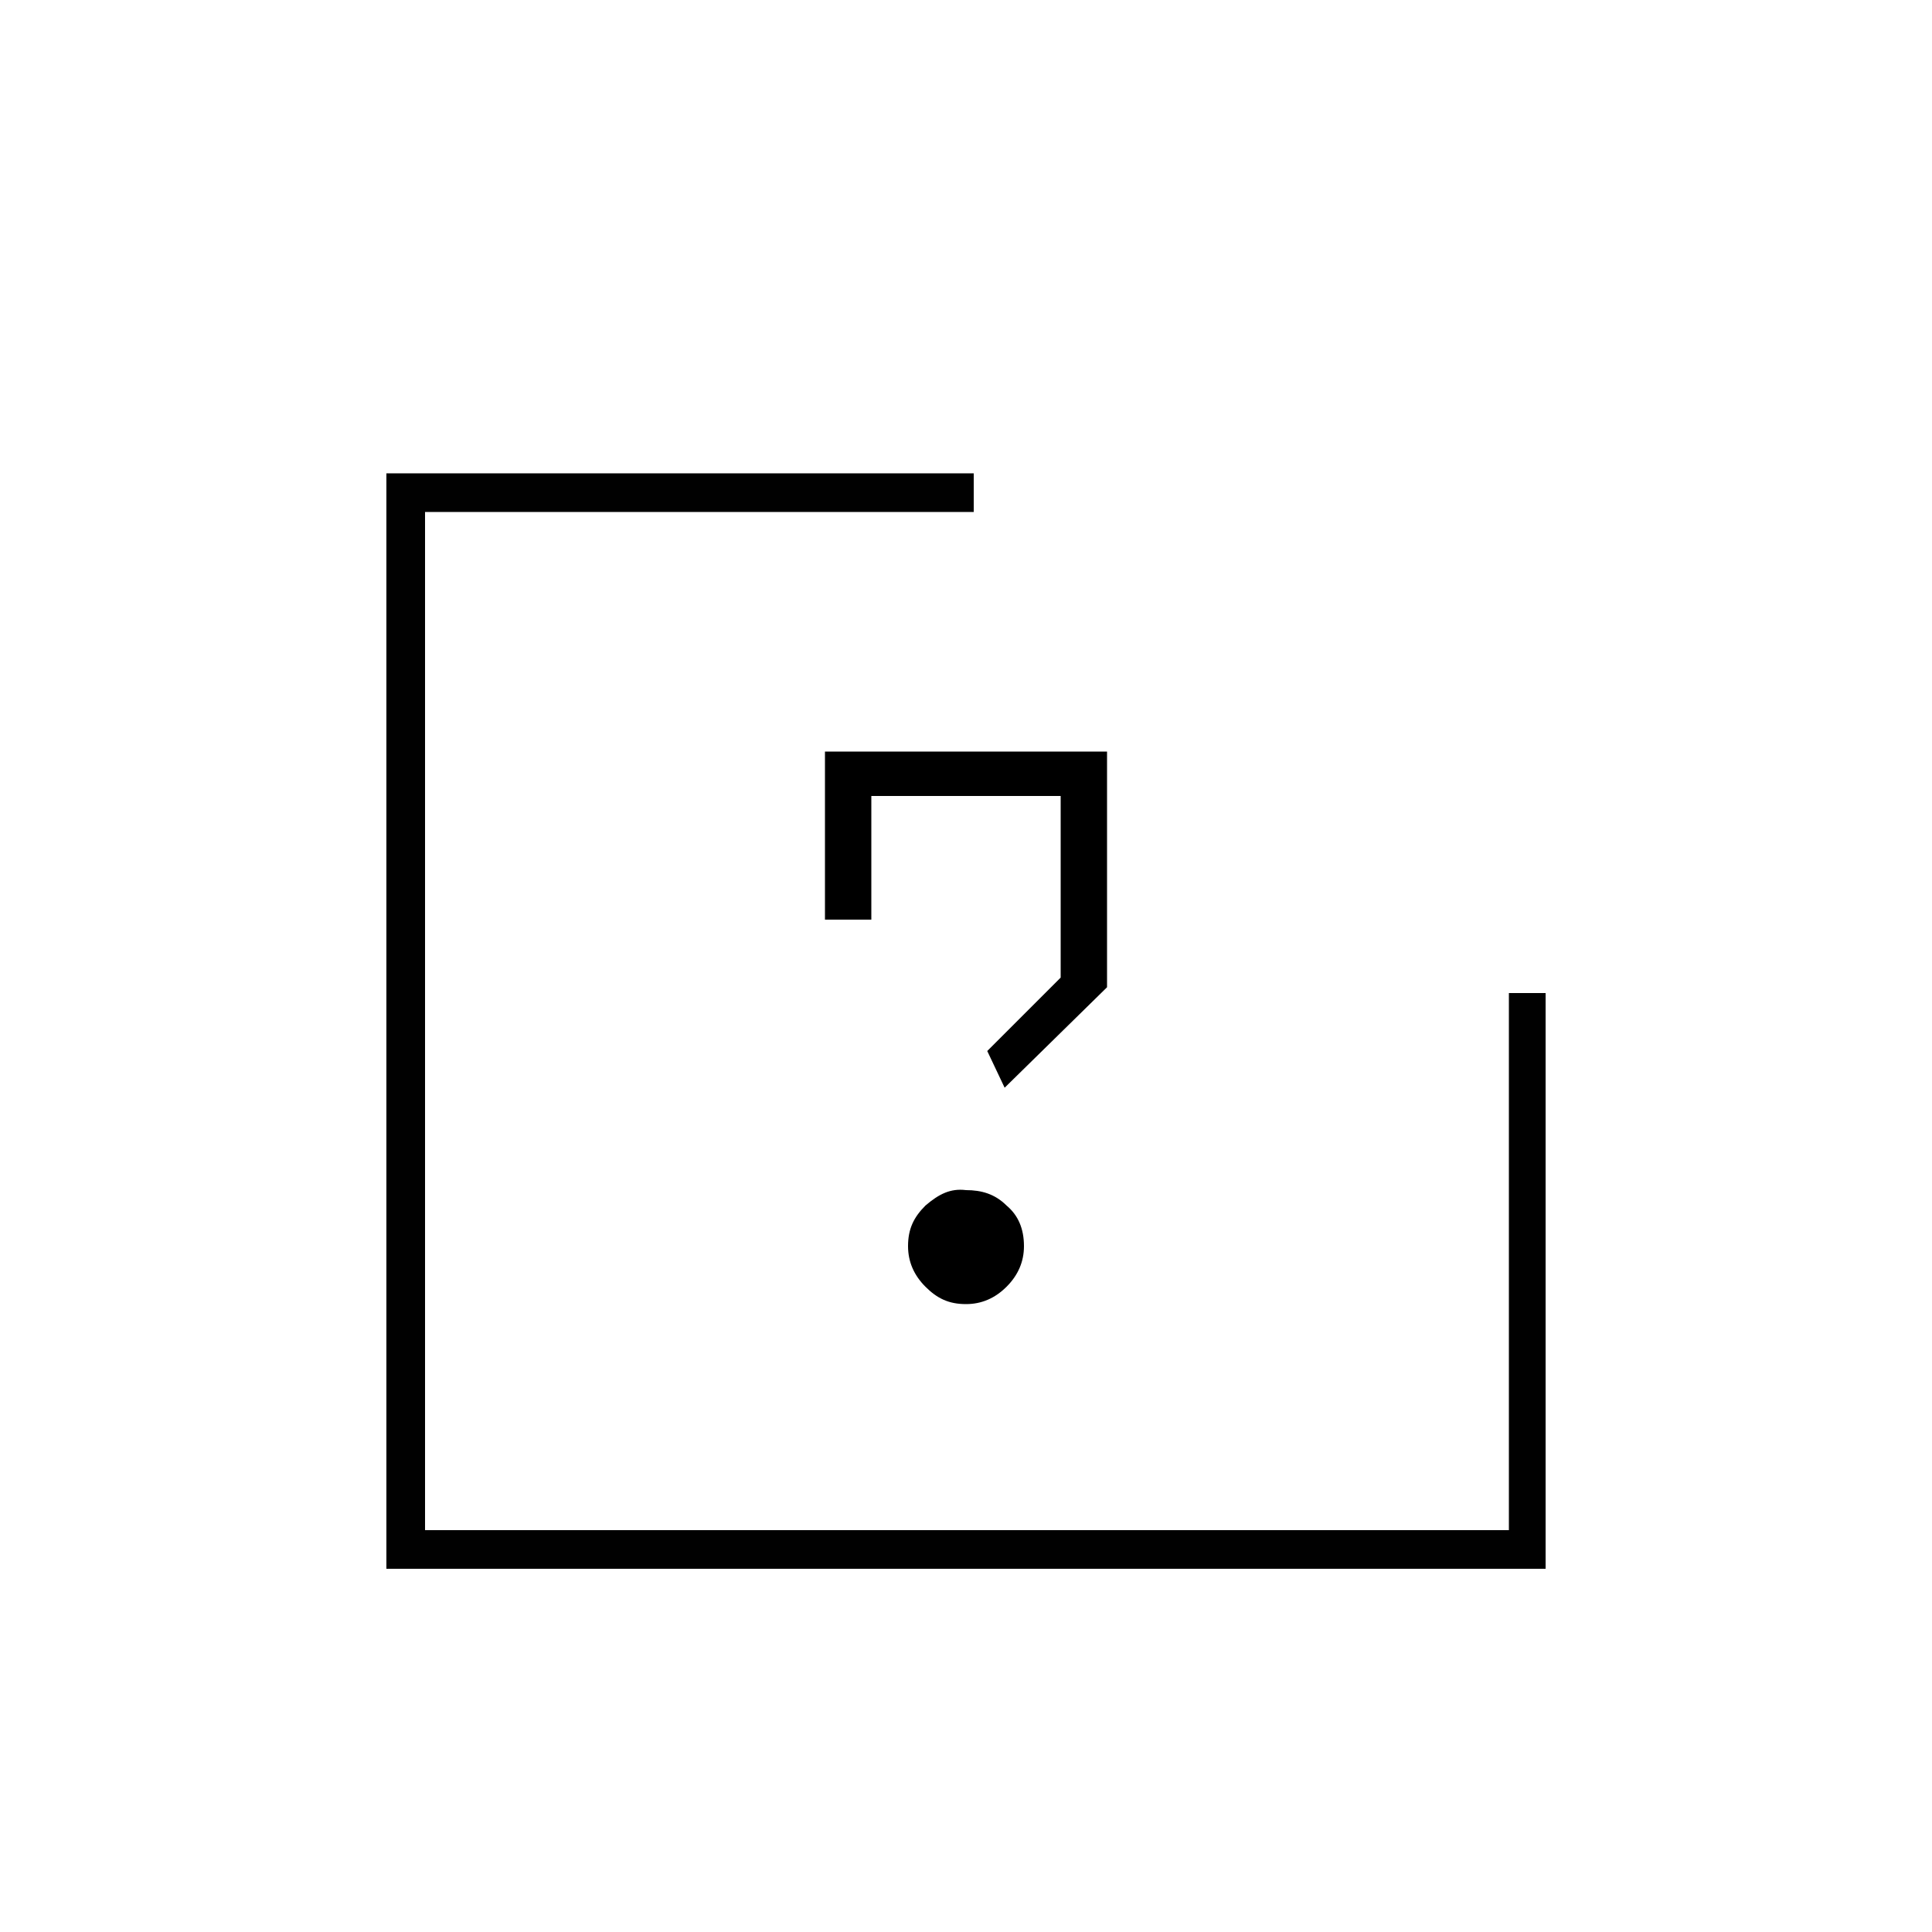 <?xml version="1.0" encoding="utf-8"?>
<!-- Generator: Adobe Illustrator 21.0.2, SVG Export Plug-In . SVG Version: 6.00 Build 0)  -->
<svg version="1.1" xmlns="http://www.w3.org/2000/svg" xmlns:xlink="http://www.w3.org/1999/xlink" x="0px" y="0px"
	 viewBox="0 0 100 100" style="enable-background:new 0 0 100 100;" xml:space="preserve">
<style type="text/css">
	.st0{fill:#010101;}
</style>
<g id="Layer_1">
	<g>
		<polygon class="st0" points="78.1,51.4 78.1,79.2 22,79.2 22,26.5 50.4,26.5 50.4,24.5 20,24.5 20,81.2 80,81.2 80,51.4 		"/>
		<path d="M47.9,62.4C47.3,63,47,63.6,47,64.5c0,0.8,0.3,1.5,0.9,2.1c0.6,0.6,1.2,0.9,2.1,0.9c0.8,0,1.5-0.3,2.1-0.9
			s0.9-1.3,0.9-2.1c0-0.9-0.3-1.6-0.9-2.1c-0.6-0.6-1.3-0.8-2.1-0.8C49.2,61.5,48.6,61.8,47.9,62.4z"/>
	</g>
	<polygon points="45.1,43.5 45.1,47.6 42.7,47.6 42.7,38.9 57.3,38.9 57.3,51.1 52,56.3 51.1,54.4 54.9,50.6 54.9,41.2 45.1,41.2 	
		"/>
</g>
<g id="Слой_2">
</g>
</svg>

